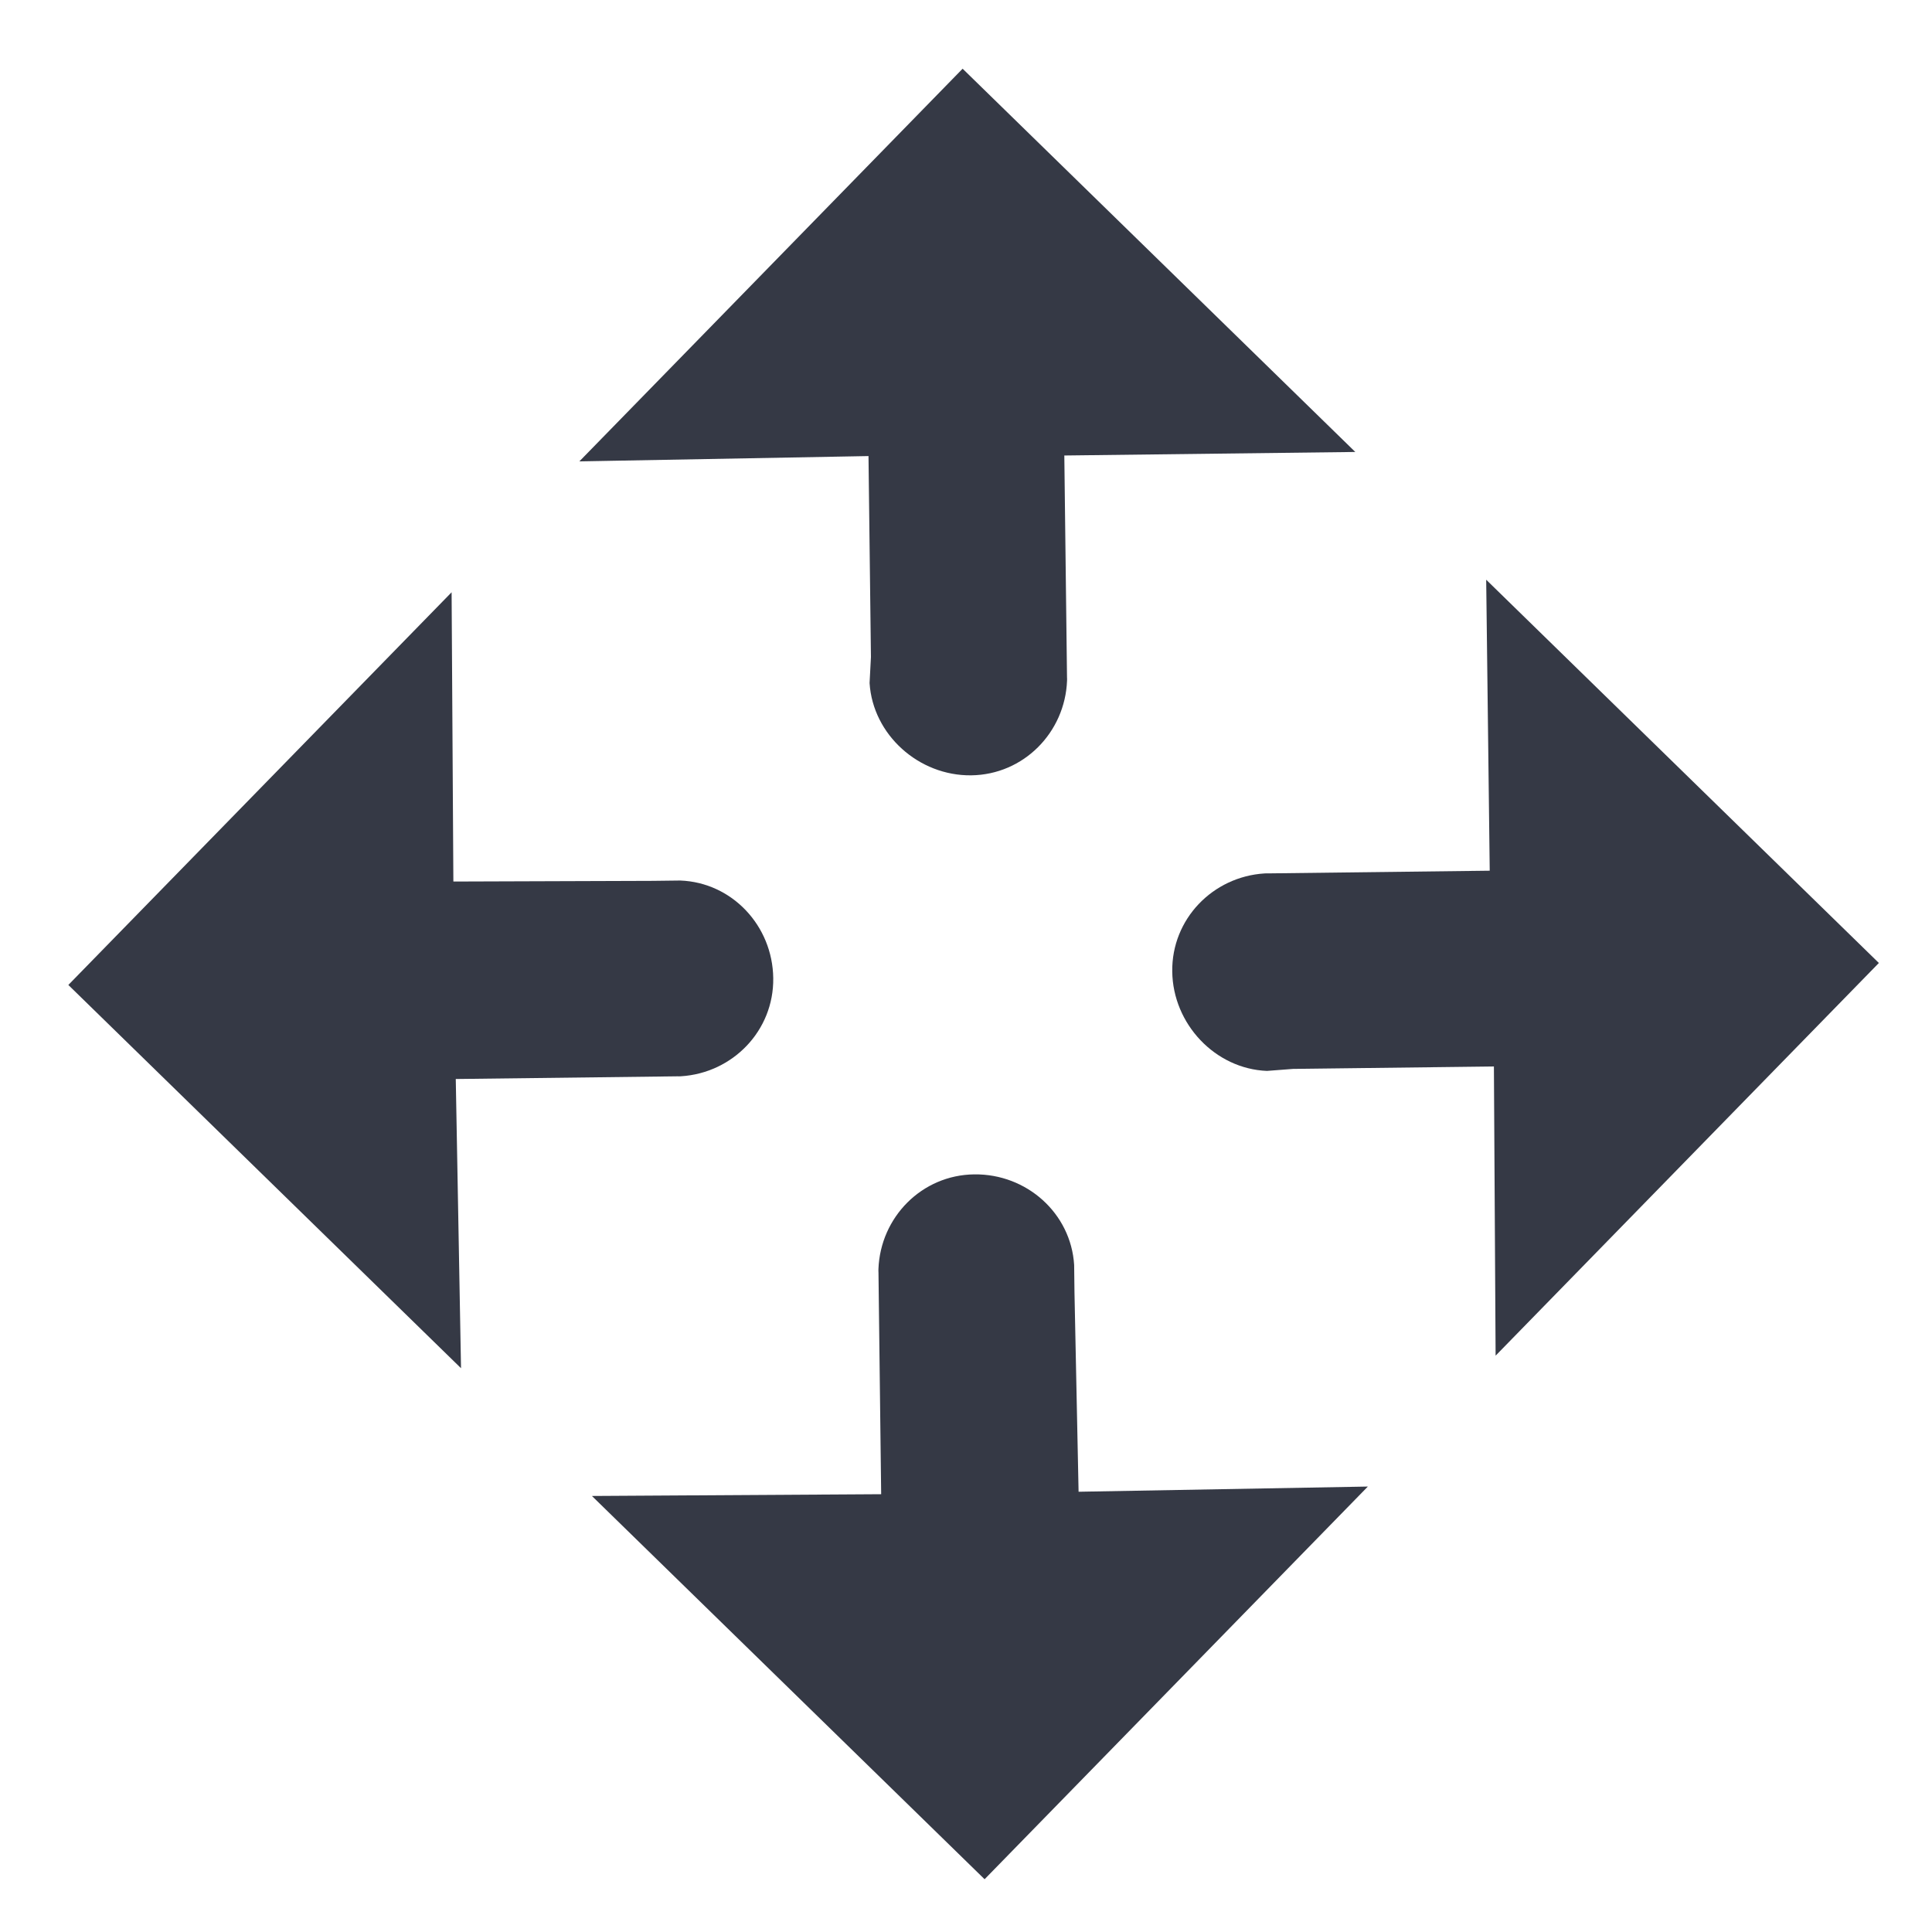 <?xml version="1.0" encoding="UTF-8" standalone="no"?>
<svg
   xmlns:dc="http://purl.org/dc/elements/1.1/"
   xmlns:cc="http://creativecommons.org/ns#"
   xmlns:rdf="http://www.w3.org/1999/02/22-rdf-syntax-ns#"
   xmlns:svg="http://www.w3.org/2000/svg"
   xmlns="http://www.w3.org/2000/svg"
   xmlns:sodipodi="http://sodipodi.sourceforge.net/DTD/sodipodi-0.dtd"
   xmlns:inkscape="http://www.inkscape.org/namespaces/inkscape"
   height="16"
   id="svg7384"
   version="1.1"
   width="16"
   inkscape:version="0.91 r"
   sodipodi:docname="plugin-move.svg">
  <sodipodi:namedview
     pagecolor="#ffffff"
     bordercolor="#666666"
     borderopacity="1"
     objecttolerance="10"
     gridtolerance="10"
     guidetolerance="10"
     inkscape:pageopacity="0"
     inkscape:pageshadow="2"
     inkscape:window-width="1659"
     inkscape:window-height="987"
     id="namedview19"
     showgrid="true"
     inkscape:zoom="52.9375"
     inkscape:cx="4.7319953"
     inkscape:cy="8"
     inkscape:current-layer="layer12"
     inkscape:window-x="137"
     inkscape:window-y="64"
     inkscape:window-maximized="0">
    <inkscape:grid
       type="xygrid"
       id="grid4150" />
  </sodipodi:namedview>
  <title
     id="title9167">elementary Symbolic Icon Theme</title>
  <defs
     id="defs7386">
    <filter
       color-interpolation-filters="sRGB"
       id="filter7554">
      <feBlend
         id="feBlend7556"
         in2="BackgroundImage"
         mode="darken" />
    </filter>
    <filter
       color-interpolation-filters="sRGB"
       id="filter7554-7">
      <feBlend
         id="feBlend7556-6"
         in2="BackgroundImage"
         mode="darken" />
    </filter>
  </defs>
  <g
     id="layer9"
     label="status"
     style="display:inline"
     transform="translate(-293,12)" />
  <g
     id="layer10"
     style="display:inline"
     transform="translate(-293,12)" />
  <g
     id="layer13"
     style="display:inline"
     transform="translate(-293,12)" />
  <g
     id="layer14"
     transform="translate(-293,12)" />
  <g
     id="layer15"
     style="display:inline"
     transform="translate(-293,12)" />
  <g
     id="g71291"
     style="display:inline"
     transform="translate(-293,12)" />
  <g
     id="layer12"
     style="display:inline;fill:#353945;fill-opacity:1"
     transform="translate(-293,12)">
    <g
       id="g4149"
       transform="matrix(-0.542,-0.529,0.529,-0.542,466.321,153.127)">
      <path
         inkscape:connector-curvature="0"
         style="color:#bebebe;display:inline;overflow:visible;visibility:visible;fill:#353945;fill-opacity:1;fill-rule:nonzero;stroke:none;stroke-width:1;marker:none;enable-background:accumulate"
         id="path25384"
         d="m 302,-11 2.25,2.223 -1.714,1.714 c -0.013,0.013 -0.015,0.013 -0.027,0.027 -0.381,0.421 -0.379,1.068 0.027,1.473 0.405,0.405 1.053,0.434 1.473,0.054 l 0.214,-0.214 1.554,-1.527 2.223,2.25 0,-6 z" />
      <path
         inkscape:connector-curvature="0"
         style="color:#bebebe;display:inline;overflow:visible;visibility:visible;fill:#353945;fill-opacity:1;fill-rule:nonzero;stroke:none;stroke-width:1;marker:none;enable-background:accumulate"
         id="path25386"
         d="m 294,-3 0,6 6,0 -2.25,-2.25 1.714,-1.714 c 0.013,-0.013 0.015,-0.013 0.027,-0.027 0.381,-0.421 0.379,-1.068 -0.027,-1.473 -0.405,-0.405 -1.079,-0.434 -1.5,-0.054 l -0.188,0.214 -1.554,1.554 z" />
      <path
         d="m 300,-11 -2.25,2.223 1.714,1.714 c 0.013,0.013 0.015,0.013 0.027,0.027 0.381,0.421 0.379,1.068 -0.027,1.473 -0.405,0.405 -1.053,0.434 -1.473,0.054 L 297.777,-5.723 296.224,-7.25 294,-5 l 0,-6 z"
         id="path4146"
         style="color:#bebebe;display:inline;overflow:visible;visibility:visible;fill:#353945;fill-opacity:1;fill-rule:nonzero;stroke:none;stroke-width:1;marker:none;enable-background:accumulate"
         inkscape:connector-curvature="0" />
      <path
         d="m 308,-3 0,6 -6,0 2.25,-2.25 -1.714,-1.714 c -0.013,-0.013 -0.015,-0.013 -0.027,-0.027 C 302.129,-1.412 302.131,-2.059 302.536,-2.464 c 0.405,-0.405 1.079,-0.434 1.5,-0.054 l 0.188,0.214 1.554,1.554 z"
         id="path4148"
         style="color:#bebebe;display:inline;overflow:visible;visibility:visible;fill:#353945;fill-opacity:1;fill-rule:nonzero;stroke:none;stroke-width:1;marker:none;enable-background:accumulate"
         inkscape:connector-curvature="0" />
    </g>
  </g>
</svg>

